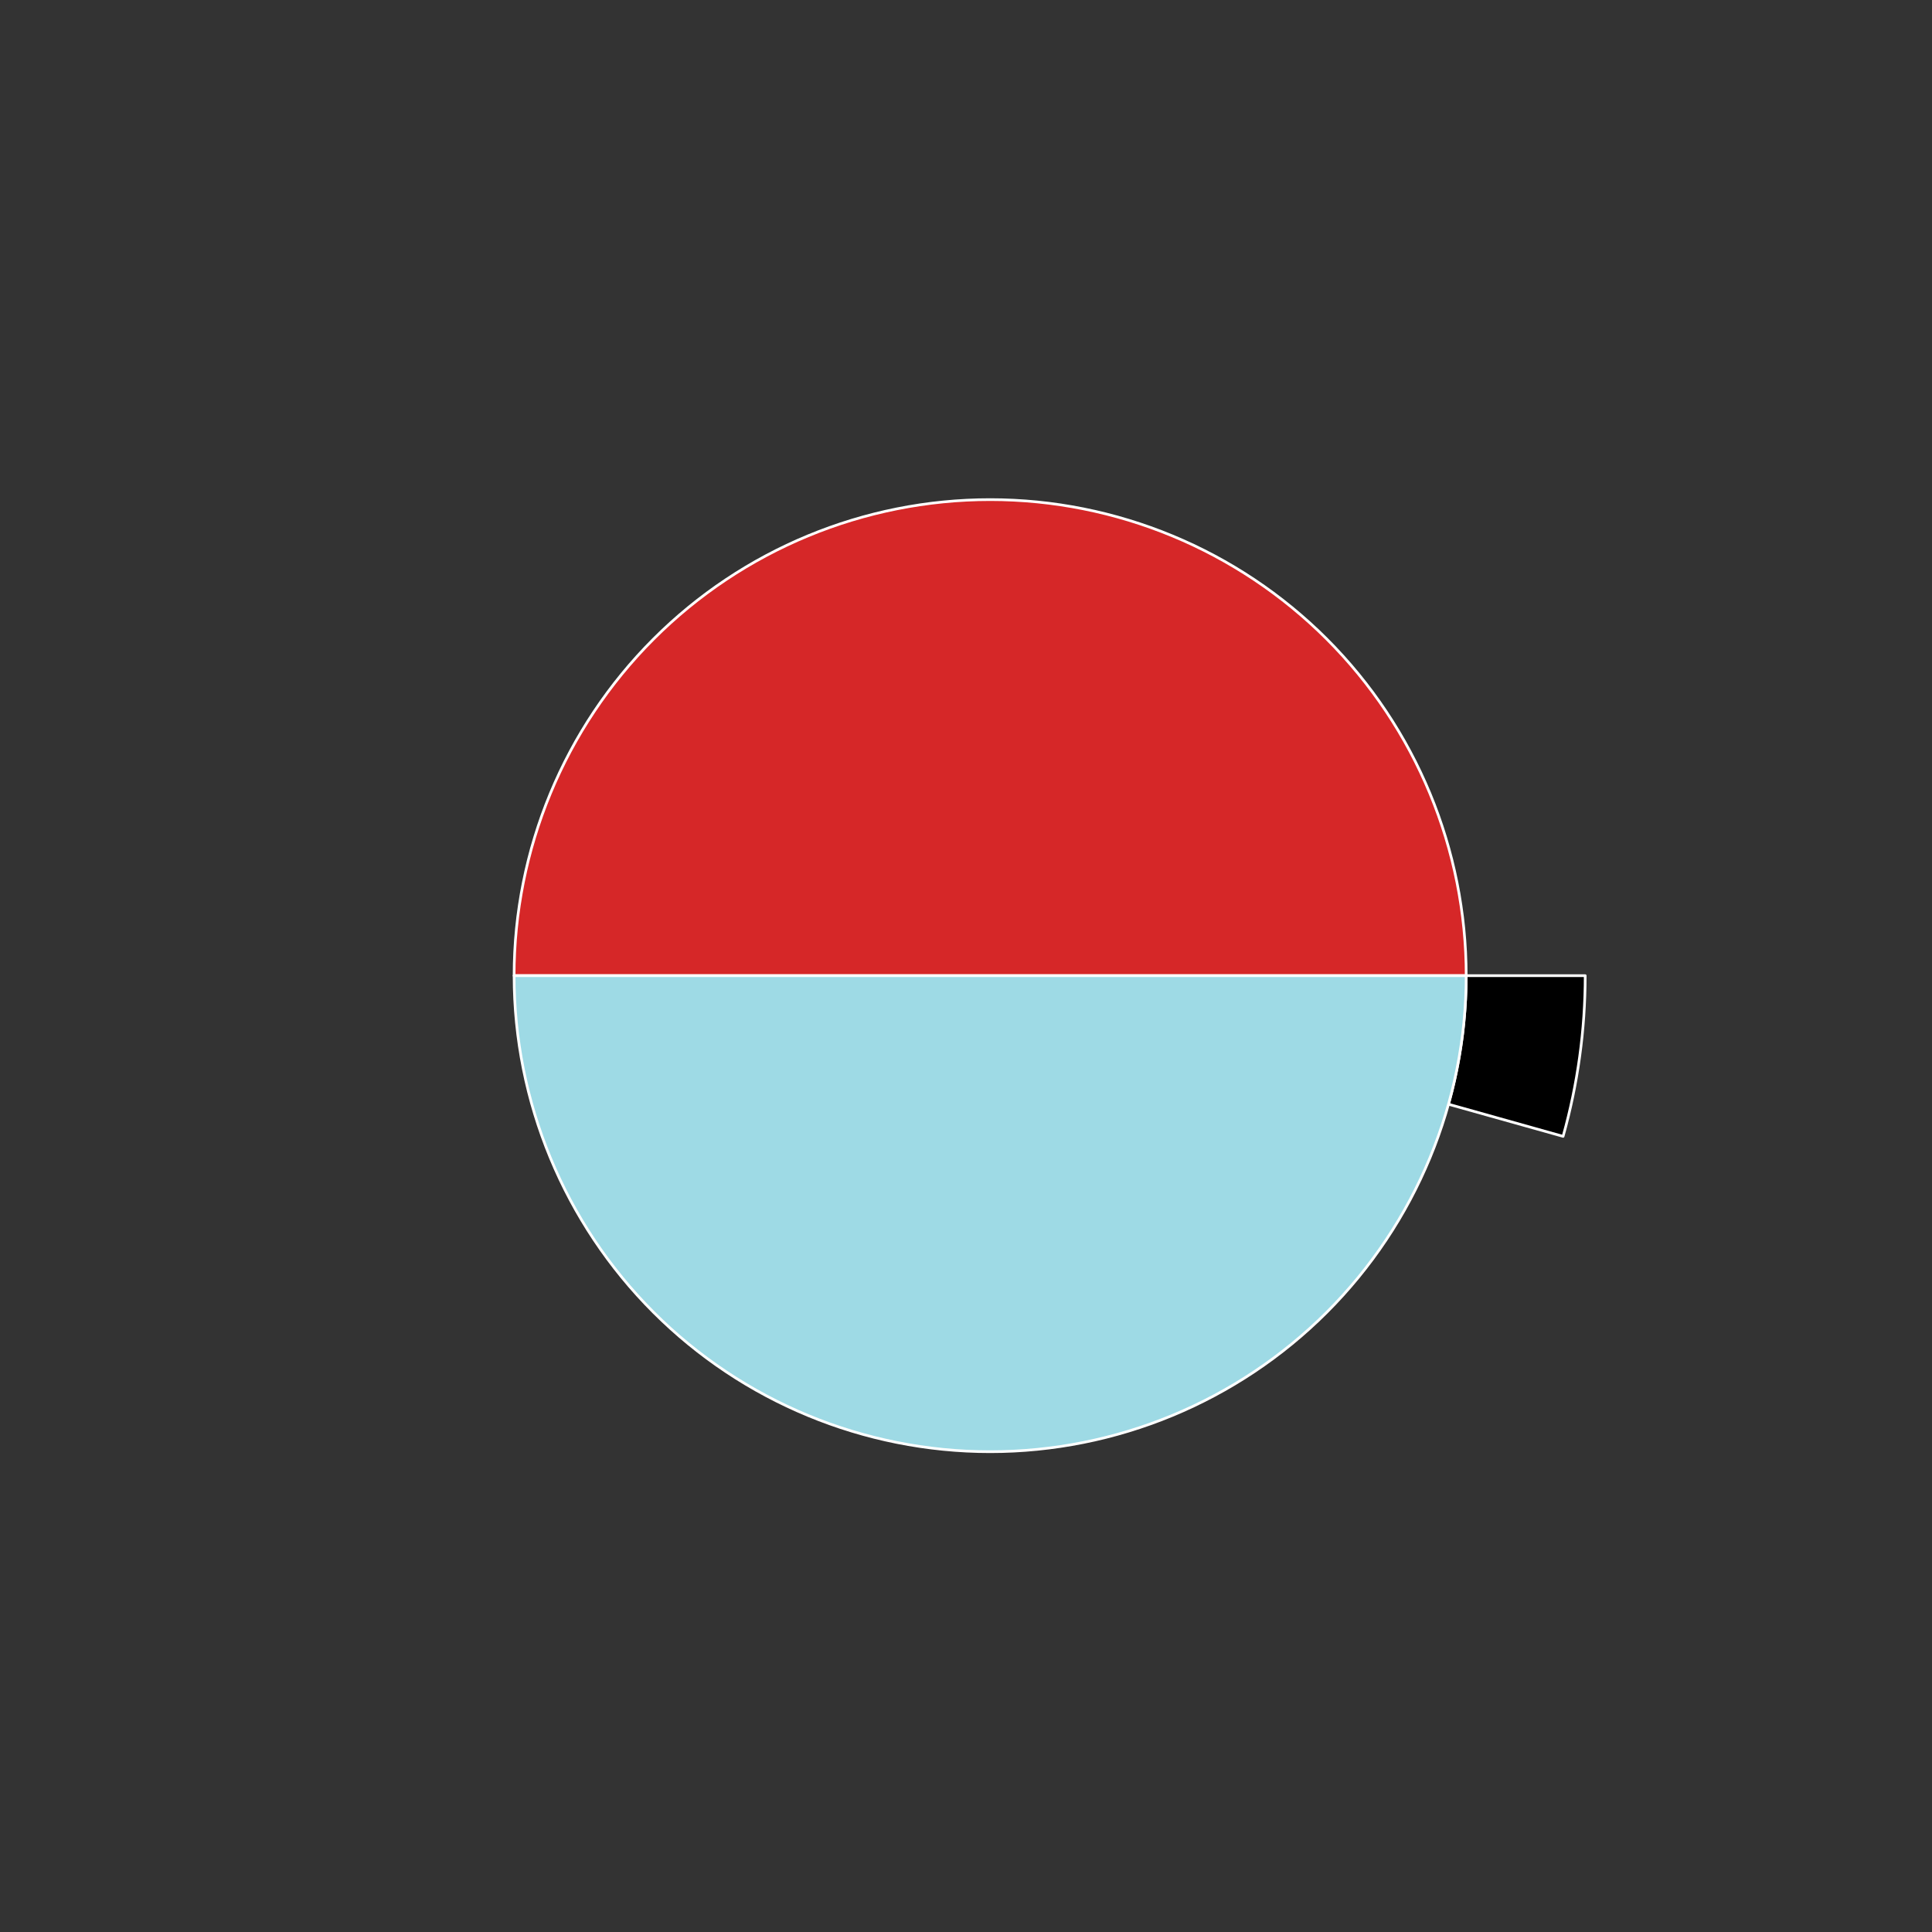 <?xml version="1.0" encoding="utf-8" standalone="no"?>
<!DOCTYPE svg PUBLIC "-//W3C//DTD SVG 1.1//EN"
  "http://www.w3.org/Graphics/SVG/1.1/DTD/svg11.dtd">
<svg xmlns:xlink="http://www.w3.org/1999/xlink" width="720pt" height="720pt" viewBox="0 0 720 720" xmlns="http://www.w3.org/2000/svg" version="1.1">
 <rect x="0" y="0" width="720" height="720" fill="#333333" stroke="none"/>
 <defs>
  <style type="text/css">*{stroke-linejoin: round; stroke-linecap: butt}</style>
 </defs>
 <g id="figure_1">
  <g id="patch_1">
   <path d="M 0 720 
L 720 720 
L 720 0 
L 0 0 
L 0 720 
z
" style="fill: none"/>
  </g>
  <g id="axes_1">
   <g id="patch_2">
    <path d="M 590.76 363.6 
C 590.76 335.754 585.515 308.155 575.3 282.25 
C 565.085 256.345 550.081 232.594 531.075 212.243 
C 512.069 191.891 489.399 175.3 464.253 163.339 
C 439.106 151.378 411.93 144.26 384.149 142.358 
C 356.367 140.456 328.475 143.803 301.932 152.225 
C 275.39 160.647 250.67 173.993 229.068 191.564 
C 207.465 209.135 189.364 230.619 175.714 254.89 
C 162.063 279.161 153.105 305.787 149.31 333.374 
C 145.514 360.96 146.948 389.016 153.537 416.072 
C 160.126 443.127 171.752 468.701 187.807 491.454 
C 203.861 514.206 224.059 533.732 247.34 549.009 
C 270.622 564.286 296.574 575.041 323.837 580.712 
C 351.1 586.384 379.188 586.869 406.631 582.144 
C 434.073 577.419 460.382 567.566 484.178 553.104 
C 507.973 538.641 528.834 519.825 545.665 497.641 
C 562.497 475.457 575 450.3 582.52 423.489 
L 539.816 411.511 
C 533.8 432.96 523.797 453.086 510.332 470.833 
C 496.867 488.58 480.179 503.633 461.142 515.203 
C 442.105 526.773 421.059 534.655 399.105 538.435 
C 377.151 542.215 354.68 541.827 332.87 537.29 
C 311.059 532.753 290.298 524.148 271.672 511.927 
C 253.047 499.706 236.889 484.085 224.046 465.883 
C 211.202 447.681 201.901 427.222 196.63 405.577 
C 191.359 383.933 190.211 361.488 193.248 339.419 
C 196.284 317.35 203.45 296.049 214.371 276.632 
C 225.291 257.215 239.772 240.028 257.054 225.971 
C 274.336 211.914 294.112 201.237 315.346 194.5 
C 336.58 187.763 358.894 185.085 381.119 186.606 
C 403.344 188.128 425.085 193.823 445.202 203.391 
C 465.319 212.96 483.456 226.233 498.66 242.514 
C 513.865 258.795 525.868 277.796 534.04 298.52 
C 542.212 319.244 546.408 341.323 546.408 363.6 
L 590.76 363.6 
z
" style="fill: none; opacity: 0"/>
   </g>
   <g id="patch_3">
    <path d="M 582.52 423.489 
C 585.251 413.753 587.312 403.843 588.69 393.826 
C 590.069 383.81 590.76 373.711 590.76 363.6 
L 546.408 363.6 
C 546.408 371.689 545.855 379.768 544.752 387.781 
C 543.65 395.794 542.001 403.723 539.816 411.511 
z
" style="stroke: #ffffff; stroke-linejoin: miter"/>
   </g>
   <g id="patch_4">
    <path d="M 546.408 363.6 
C 546.408 316.567 527.704 271.411 494.446 238.154 
C 461.189 204.896 416.033 186.192 369 186.192 
C 321.967 186.192 276.811 204.896 243.554 238.154 
C 210.296 271.411 191.592 316.567 191.592 363.6 
L 369 363.6 
z
" style="fill: #d62728; stroke: #ffffff; stroke-linejoin: miter"/>
   </g>
   <g id="patch_5">
    <path d="M 191.592 363.6 
C 191.592 410.633 210.296 455.789 243.554 489.046 
C 276.811 522.304 321.967 541.008 369 541.008 
C 416.033 541.008 461.189 522.304 494.446 489.046 
C 527.704 455.789 546.408 410.633 546.408 363.6 
L 369 363.6 
z
" style="fill: #9edae5; stroke: #ffffff; stroke-linejoin: miter"/>
   </g>
   <g id="matplotlib.axis_1"/>
   <g id="matplotlib.axis_2"/>
  </g>
 </g>
</svg>
